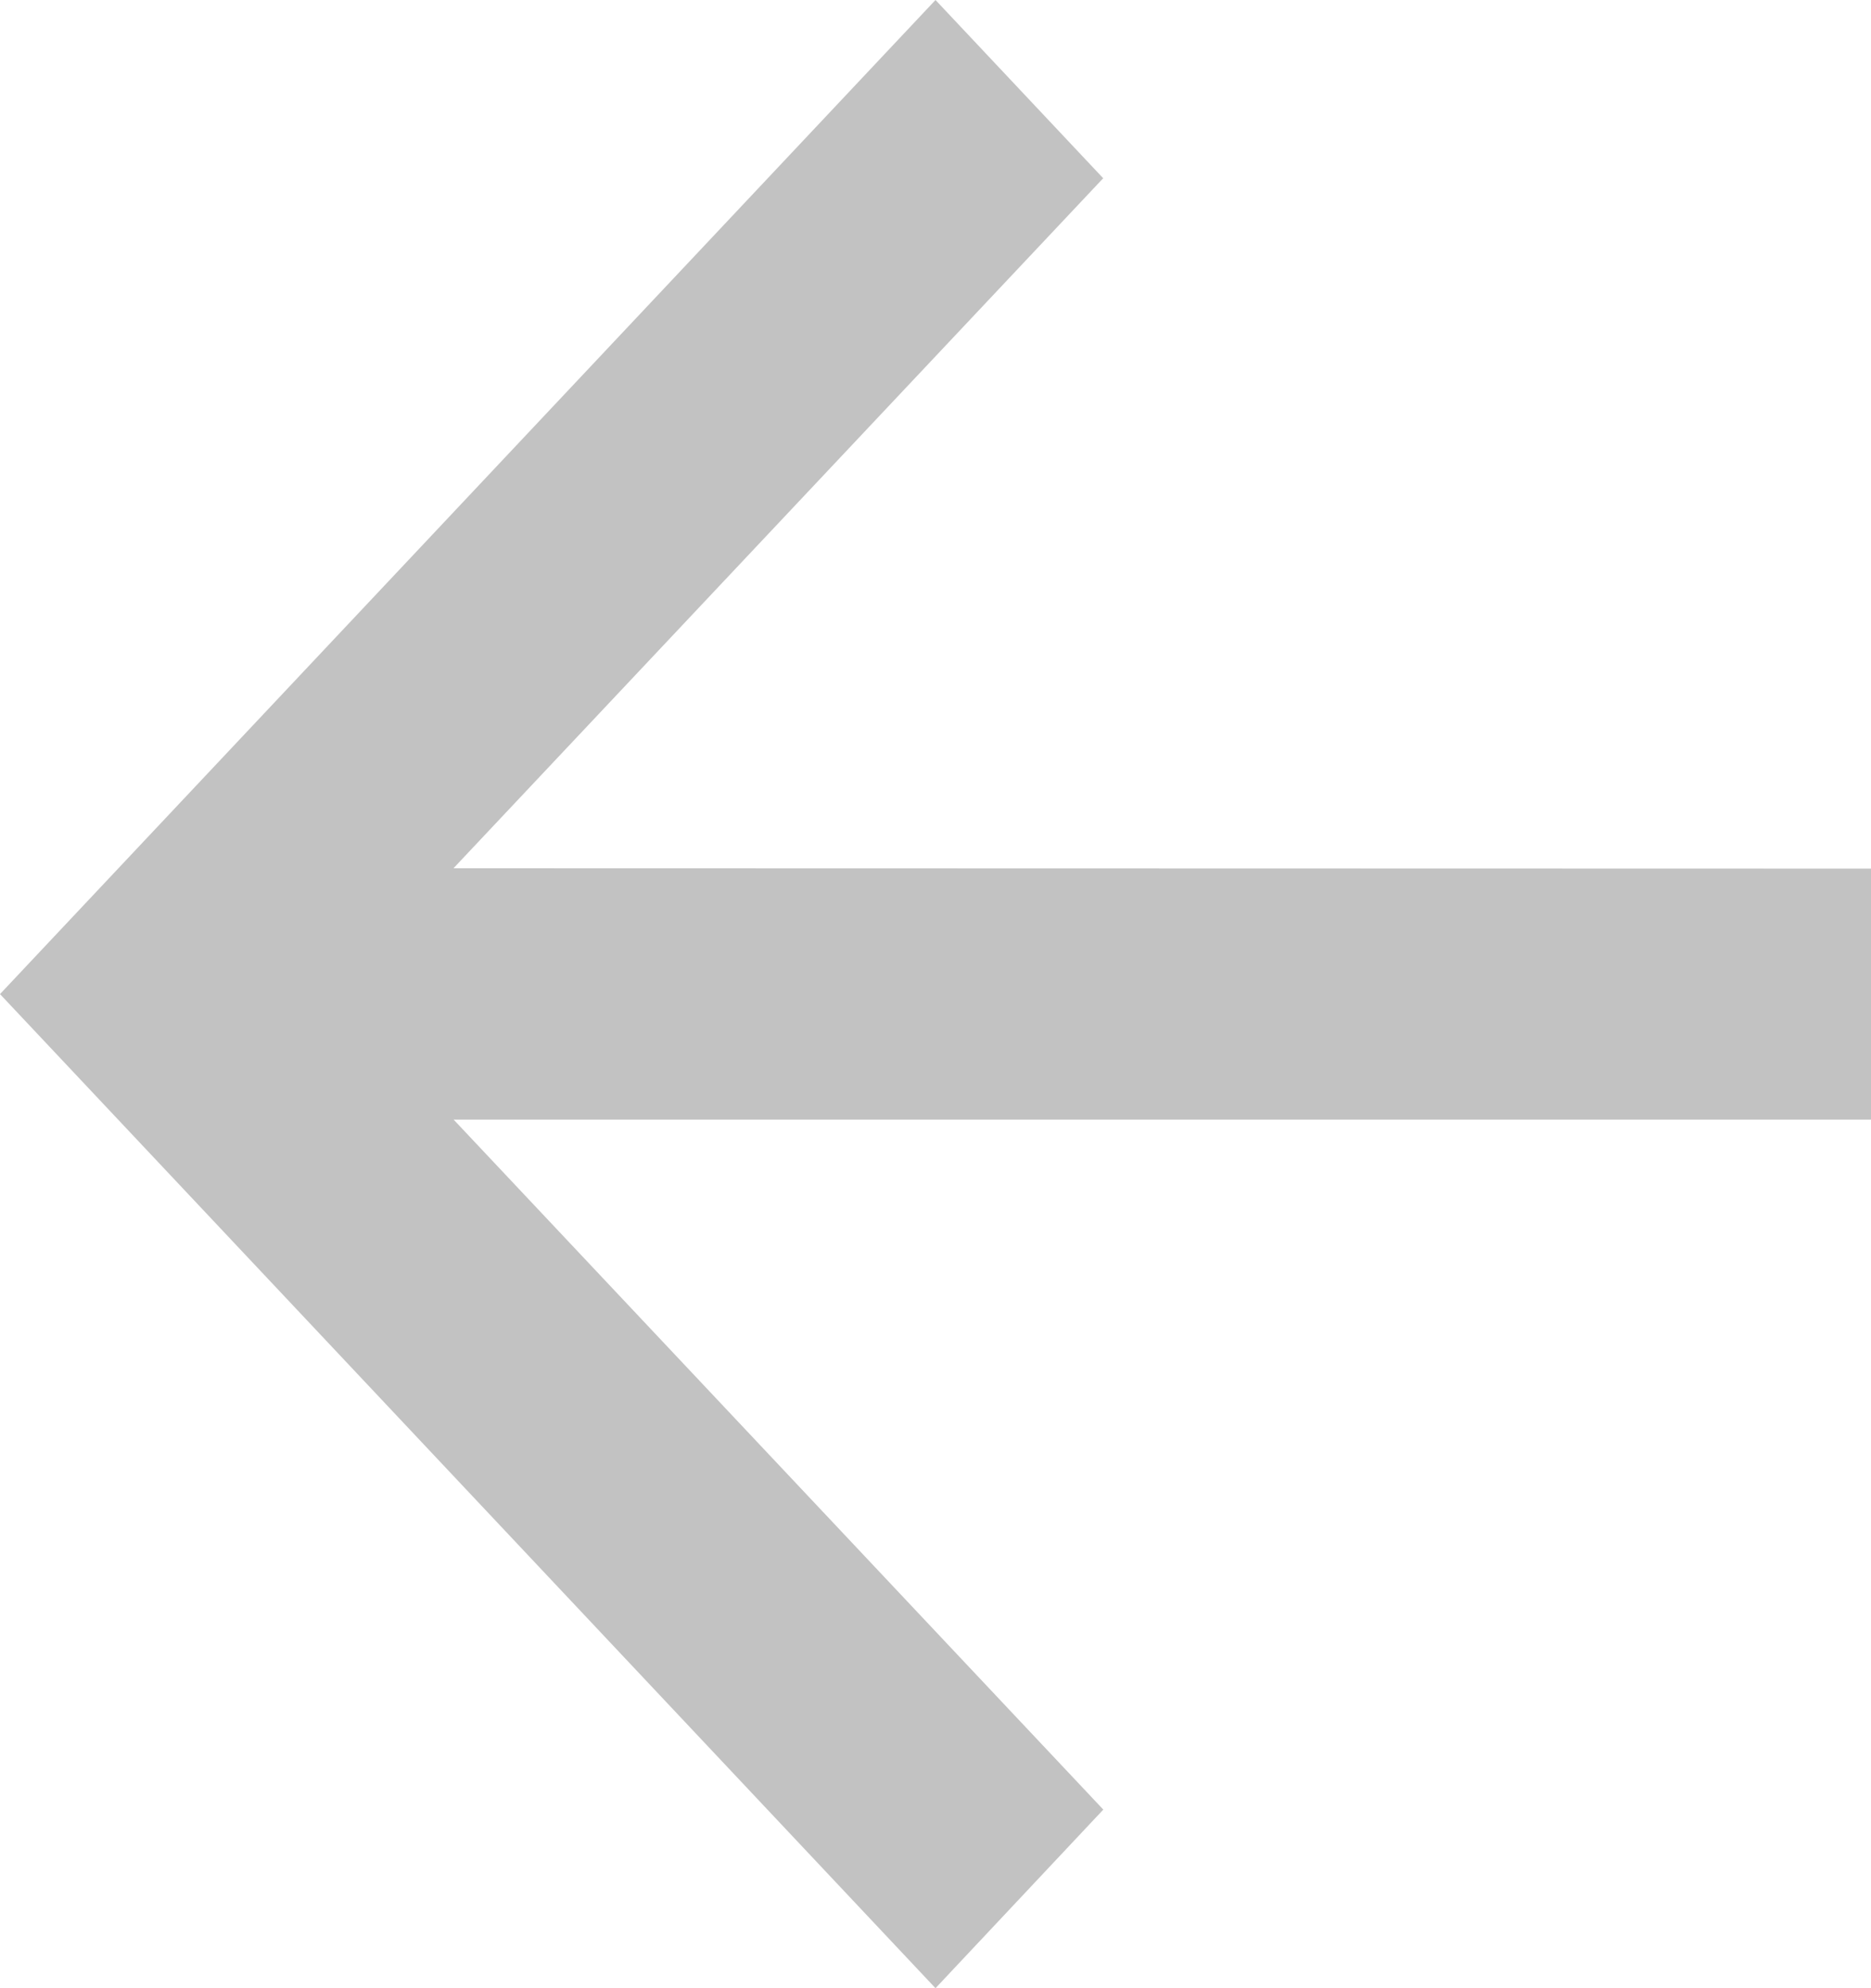 <svg xmlns="http://www.w3.org/2000/svg" width="16" height="17" viewBox="0 0 16 17">
  <path id="Path" d="M0,7.427V9.573H-12.121l5.556,5.9L-8,17l-8-8.5L-8,0l1.434,1.524-5.556,5.9Z" transform="translate(16)" fill="#c2c2c2"/>
</svg>
